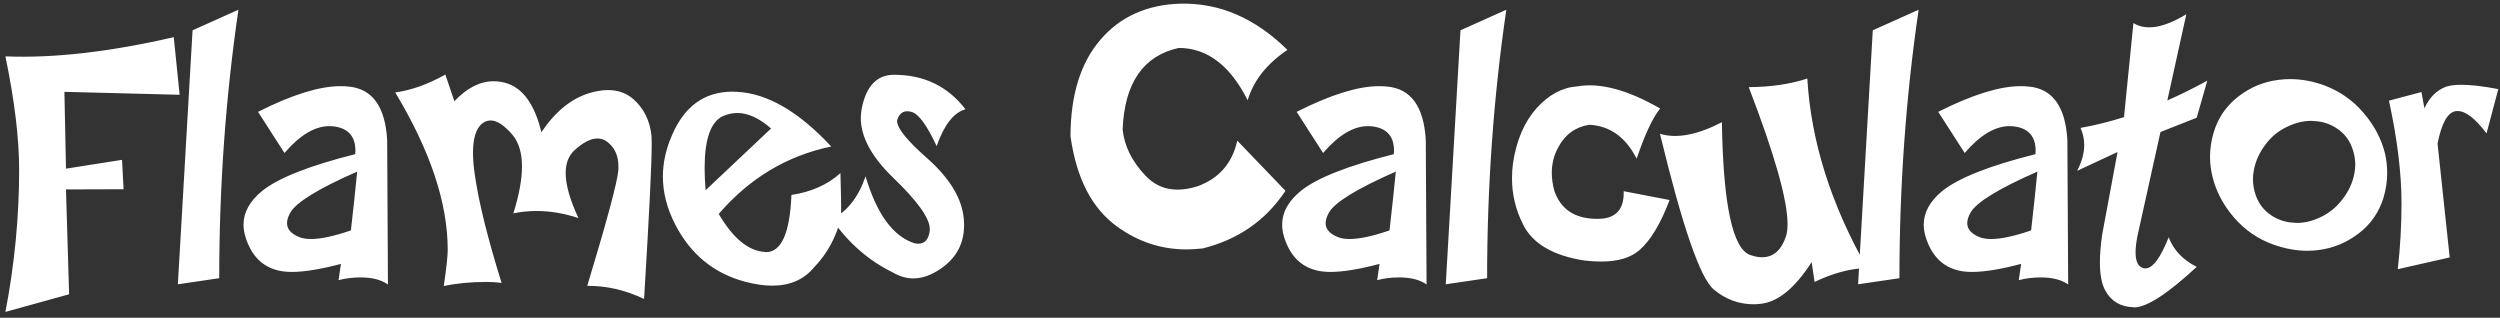 <svg width="299" height="38" viewBox="0 0 299 38" fill="none" xmlns="http://www.w3.org/2000/svg">
<rect x="0" y="0" width="299" height="38" fill="#333333" stroke="none"/>
<path d="M0.648 6.742C6.414 6.977 13.125 6.211 20.781 4.445L21.484 11.336L7.703 10.984L7.891 20.172L14.594 19.117L14.781 22.633L7.891 22.656L8.266 35.195L0.648 37.305C1.742 31.602 2.289 25.945 2.289 20.336C2.289 16.555 1.742 12.023 0.648 6.742ZM28.516 1.164C26.984 11.617 26.219 22.32 26.219 33.273L21.273 34L23.031 3.625L28.516 1.164ZM42.484 18.438V18.391C42.5 18.266 42.508 18.148 42.508 18.039C42.508 16.289 41.625 15.312 39.859 15.109C39.703 15.094 39.547 15.086 39.391 15.086C37.656 15.086 35.867 16.156 34.023 18.297L30.859 13.375C34.922 11.328 38.203 10.305 40.703 10.305C41.031 10.305 41.359 10.32 41.688 10.352C44.531 10.617 46.07 12.742 46.305 16.727L46.398 34.023C45.602 33.461 44.516 33.18 43.141 33.18C42.172 33.18 41.289 33.289 40.492 33.508C40.586 32.836 40.68 32.188 40.773 31.562C38.352 32.203 36.398 32.523 34.914 32.523C34.305 32.523 33.773 32.469 33.32 32.359C31.414 31.922 30.109 30.633 29.406 28.492C29.219 27.93 29.125 27.391 29.125 26.875C29.125 25.391 29.875 24.039 31.375 22.82C33.312 21.273 37.016 19.812 42.484 18.438ZM41.969 27.555C42.281 24.805 42.531 22.461 42.719 20.523C38.094 22.555 35.43 24.188 34.727 25.422C34.461 25.891 34.328 26.312 34.328 26.688C34.328 27.406 34.812 27.961 35.781 28.352C36.156 28.508 36.625 28.586 37.188 28.586C38.375 28.586 39.969 28.242 41.969 27.555ZM47.266 11.055C49.156 10.805 51.156 10.094 53.266 8.922L54.344 12.109C55.844 10.516 57.406 9.719 59.031 9.719C59.469 9.719 59.906 9.773 60.344 9.883C62.453 10.414 63.922 12.391 64.75 15.812C66.406 13.344 68.328 11.781 70.516 11.125C71.312 10.891 72.047 10.773 72.719 10.773C73.891 10.773 74.891 11.125 75.719 11.828C77 12.953 77.734 14.43 77.922 16.258C77.938 16.508 77.945 16.812 77.945 17.172C77.945 19.578 77.641 25.773 77.031 35.758C74.828 34.695 72.562 34.172 70.234 34.188C72.594 26.406 73.836 21.781 73.961 20.312V19.867C73.961 18.617 73.516 17.648 72.625 16.961C72.281 16.695 71.891 16.562 71.453 16.562C70.672 16.562 69.773 17.016 68.758 17.922C68.023 18.578 67.656 19.5 67.656 20.688C67.656 22.109 68.164 23.906 69.18 26.078C67.461 25.516 65.789 25.234 64.164 25.234C63.227 25.234 62.305 25.328 61.398 25.516C62.086 23.328 62.43 21.461 62.43 19.914C62.43 18.305 62.055 17.047 61.305 16.141C60.32 14.984 59.445 14.406 58.68 14.406C58.289 14.406 57.93 14.547 57.602 14.828C56.914 15.438 56.57 16.586 56.57 18.273C56.57 19.07 56.648 19.984 56.805 21.016C57.273 24.25 58.336 28.523 59.992 33.836C59.383 33.758 58.773 33.719 58.164 33.719C56.305 33.719 54.609 33.883 53.078 34.211C53.391 32.055 53.547 30.609 53.547 29.875C53.547 24.266 51.453 17.992 47.266 11.055ZM85.961 25.586C87.648 28.477 89.477 29.992 91.445 30.133C91.492 30.148 91.547 30.156 91.609 30.156C93.453 30.156 94.469 27.875 94.656 23.312C97 22.969 98.953 22.102 100.516 20.711C100.578 22.727 100.609 24.477 100.609 25.961C100.031 28.336 98.945 30.344 97.352 31.984C96.148 33.438 94.484 34.164 92.359 34.164C91.391 34.164 90.312 34.008 89.125 33.695C85.406 32.711 82.625 30.445 80.781 26.898C79.781 24.977 79.281 23.047 79.281 21.109C79.281 19.469 79.648 17.812 80.383 16.141C81.867 12.688 84.281 10.961 87.625 10.961C87.812 10.961 87.992 10.969 88.164 10.984C91.789 11.172 95.539 13.352 99.414 17.523C94.133 18.617 89.648 21.305 85.961 25.586ZM92.219 15.367C90.812 14.133 89.469 13.516 88.188 13.516C87.594 13.516 87.016 13.641 86.453 13.891C85 14.578 84.273 16.648 84.273 20.102C84.273 20.898 84.312 21.781 84.391 22.75L92.219 15.367ZM115.469 13.07C114.062 13.461 112.914 14.93 112.023 17.477C110.883 15.023 109.898 13.664 109.07 13.398C108.867 13.336 108.68 13.305 108.508 13.305C107.977 13.305 107.594 13.602 107.359 14.195C107.312 14.289 107.289 14.383 107.289 14.477C107.289 15.336 108.508 16.836 110.945 18.977C113.648 21.383 115.094 23.82 115.281 26.289C115.297 26.508 115.305 26.719 115.305 26.922C115.305 29.109 114.391 30.836 112.562 32.102C111.422 32.898 110.312 33.297 109.234 33.297C108.406 33.297 107.594 33.062 106.797 32.594C103.891 31.172 101.461 29.055 99.508 26.242C101.367 25.242 102.703 23.523 103.516 21.086C104.859 25.586 106.797 28.25 109.328 29.078C109.5 29.125 109.664 29.148 109.82 29.148C110.617 29.148 111.078 28.617 111.203 27.555V27.391C111.203 26.109 109.75 24.07 106.844 21.273C104.25 18.773 102.953 16.391 102.953 14.125C102.953 13.734 102.992 13.344 103.07 12.953C103.586 10.344 104.828 9.008 106.797 8.945H106.938C110.516 8.945 113.359 10.32 115.469 13.07ZM153.977 5.969C151.508 7.625 149.922 9.633 149.219 11.992C147.125 7.82 144.375 5.734 140.969 5.734C136.734 6.672 134.5 9.914 134.266 15.461C134.453 17.414 135.344 19.242 136.938 20.945C138 22.102 139.297 22.68 140.828 22.68C141.578 22.68 142.375 22.547 143.219 22.281C145.797 21.344 147.383 19.523 147.977 16.82L153.742 22.82C151.398 26.352 148.102 28.648 143.852 29.711C143.18 29.789 142.523 29.828 141.883 29.828C138.898 29.828 136.156 28.93 133.656 27.133C130.609 24.961 128.734 21.344 128.031 16.281C128.047 11.359 129.234 7.523 131.594 4.773C133.953 2.008 137.141 0.562 141.156 0.438C145.859 0.328 150.133 2.172 153.977 5.969ZM166.703 18.438V18.391C166.719 18.266 166.727 18.148 166.727 18.039C166.727 16.289 165.844 15.312 164.078 15.109C163.922 15.094 163.766 15.086 163.609 15.086C161.875 15.086 160.086 16.156 158.242 18.297L155.078 13.375C159.141 11.328 162.422 10.305 164.922 10.305C165.25 10.305 165.578 10.32 165.906 10.352C168.75 10.617 170.289 12.742 170.523 16.727L170.617 34.023C169.82 33.461 168.734 33.18 167.359 33.18C166.391 33.18 165.508 33.289 164.711 33.508C164.805 32.836 164.898 32.188 164.992 31.562C162.57 32.203 160.617 32.523 159.133 32.523C158.523 32.523 157.992 32.469 157.539 32.359C155.633 31.922 154.328 30.633 153.625 28.492C153.438 27.93 153.344 27.391 153.344 26.875C153.344 25.391 154.094 24.039 155.594 22.82C157.531 21.273 161.234 19.812 166.703 18.438ZM166.188 27.555C166.5 24.805 166.75 22.461 166.938 20.523C162.312 22.555 159.648 24.188 158.945 25.422C158.68 25.891 158.547 26.312 158.547 26.688C158.547 27.406 159.031 27.961 160 28.352C160.375 28.508 160.844 28.586 161.406 28.586C162.594 28.586 164.188 28.242 166.188 27.555ZM180.156 1.164C178.625 11.617 177.859 22.32 177.859 33.273L172.914 34L174.672 3.625L180.156 1.164ZM198.555 12.977C197.68 14.039 196.742 16.039 195.742 18.977C194.43 16.398 192.539 15.047 190.07 14.922C188.414 15.188 187.18 16.086 186.367 17.617C185.852 18.555 185.594 19.57 185.594 20.664C185.594 21.352 185.695 22.07 185.898 22.82C186.648 24.992 188.281 26.109 190.797 26.172H191.102C193.164 26.172 194.195 25.141 194.195 23.078V22.867L199.68 23.922C198.617 26.75 197.414 28.75 196.07 29.922C195.023 30.828 193.5 31.281 191.5 31.281C190.891 31.281 190.234 31.242 189.531 31.164C185.75 30.586 183.289 29.141 182.148 26.828C181.273 25.078 180.836 23.25 180.836 21.344C180.836 20.734 180.875 20.125 180.953 19.516C181.375 16.766 182.312 14.578 183.766 12.953C185.219 11.328 186.852 10.453 188.664 10.328C191.367 9.859 194.664 10.742 198.555 12.977ZM198.531 16C200.516 16.609 202.984 16.148 205.938 14.617C206.094 24.523 207.234 29.82 209.359 30.508C209.859 30.68 210.32 30.766 210.742 30.766C212.117 30.766 213.078 29.906 213.625 28.188C213.734 27.828 213.789 27.367 213.789 26.805C213.789 23.914 212.242 18.453 209.148 10.422C211.789 10.406 214.125 10.062 216.156 9.391C216.594 16.891 218.977 24.445 223.305 32.055C221.336 32.102 219.242 32.656 217.023 33.719L216.672 31.352C214.641 34.508 212.578 36.172 210.484 36.344C210.234 36.375 209.992 36.391 209.758 36.391C207.961 36.391 206.359 35.797 204.953 34.609C203.344 33.266 201.203 27.062 198.531 16ZM229.469 1.164C227.938 11.617 227.172 22.32 227.172 33.273L222.227 34L223.984 3.625L229.469 1.164ZM243.438 18.438V18.391C243.453 18.266 243.461 18.148 243.461 18.039C243.461 16.289 242.578 15.312 240.812 15.109C240.656 15.094 240.5 15.086 240.344 15.086C238.609 15.086 236.82 16.156 234.977 18.297L231.812 13.375C235.875 11.328 239.156 10.305 241.656 10.305C241.984 10.305 242.312 10.32 242.641 10.352C245.484 10.617 247.023 12.742 247.258 16.727L247.352 34.023C246.555 33.461 245.469 33.18 244.094 33.18C243.125 33.18 242.242 33.289 241.445 33.508C241.539 32.836 241.633 32.188 241.727 31.562C239.305 32.203 237.352 32.523 235.867 32.523C235.258 32.523 234.727 32.469 234.273 32.359C232.367 31.922 231.062 30.633 230.359 28.492C230.172 27.93 230.078 27.391 230.078 26.875C230.078 25.391 230.828 24.039 232.328 22.82C234.266 21.273 237.969 19.812 243.438 18.438ZM242.922 27.555C243.234 24.805 243.484 22.461 243.672 20.523C239.047 22.555 236.383 24.188 235.68 25.422C235.414 25.891 235.281 26.312 235.281 26.688C235.281 27.406 235.766 27.961 236.734 28.352C237.109 28.508 237.578 28.586 238.141 28.586C239.328 28.586 240.922 28.242 242.922 27.555ZM254.031 14.008L255.156 2.758C256.672 3.695 258.781 3.344 261.484 1.703L259.211 12.016C260.773 11.328 262.367 10.539 263.992 9.648L262.727 14.078L258.391 15.789L255.648 28.188C255.492 28.969 255.414 29.633 255.414 30.18C255.414 31.289 255.734 31.922 256.375 32.078C256.438 32.094 256.508 32.102 256.586 32.102C257.461 32.102 258.391 30.859 259.375 28.375C259.953 29.906 261.07 31.086 262.727 31.914C259.242 35.148 256.742 36.766 255.227 36.766C255.195 36.766 255.164 36.758 255.133 36.742C253.602 36.695 252.484 36.023 251.781 34.727C251.359 33.945 251.148 32.828 251.148 31.375C251.148 30.406 251.242 29.281 251.43 28L253.258 18.18L248.43 20.43C248.992 19.336 249.273 18.305 249.273 17.336C249.273 16.617 249.125 15.938 248.828 15.297C250.516 15 252.25 14.57 254.031 14.008ZM269.57 20.312C269.492 20.688 269.453 21.055 269.453 21.414C269.453 22.086 269.57 22.75 269.805 23.406C270.164 24.391 270.773 25.172 271.633 25.75C272.492 26.312 273.422 26.609 274.422 26.641C274.5 26.656 274.586 26.664 274.68 26.664C275.617 26.664 276.562 26.438 277.516 25.984C278.562 25.5 279.445 24.781 280.164 23.828C280.898 22.875 281.367 21.867 281.57 20.805C281.648 20.43 281.688 20.055 281.688 19.68C281.688 19.023 281.57 18.375 281.336 17.734C280.992 16.75 280.391 15.969 279.531 15.391C278.688 14.812 277.742 14.508 276.695 14.477C276.602 14.461 276.516 14.453 276.438 14.453C275.484 14.453 274.523 14.688 273.555 15.156C272.508 15.641 271.633 16.359 270.93 17.312C270.227 18.25 269.773 19.25 269.57 20.312ZM277.328 29.898C276.875 29.961 276.422 29.992 275.969 29.992C274.656 29.992 273.312 29.75 271.938 29.266C270.078 28.609 268.492 27.523 267.18 26.008C265.883 24.492 265.023 22.852 264.602 21.086C264.414 20.305 264.32 19.523 264.32 18.742C264.32 17.758 264.469 16.781 264.766 15.812C265.281 14.094 266.25 12.68 267.672 11.57C269.109 10.445 270.719 9.773 272.5 9.555C272.969 9.492 273.438 9.461 273.906 9.461C275.25 9.461 276.609 9.711 277.984 10.211C279.828 10.898 281.391 11.992 282.672 13.492C283.953 14.977 284.812 16.602 285.25 18.367C285.422 19.148 285.508 19.922 285.508 20.688C285.508 21.672 285.359 22.664 285.062 23.664C284.516 25.414 283.523 26.836 282.086 27.93C280.648 29.023 279.062 29.68 277.328 29.898ZM289.609 11.008L289.961 12.953C290.555 11.656 291.414 10.797 292.539 10.375C292.992 10.219 293.609 10.141 294.391 10.141C295.531 10.141 297 10.312 298.797 10.656L297.391 15.953C296.047 14.172 294.898 13.281 293.945 13.281H293.758C292.758 13.406 292.016 14.703 291.531 17.172L292.984 30.789L286.773 32.195C287.07 29.617 287.219 26.984 287.219 24.297C287.219 20.719 286.719 16.633 285.719 12.039L289.609 11.008Z" fill="white"/>
</svg>
